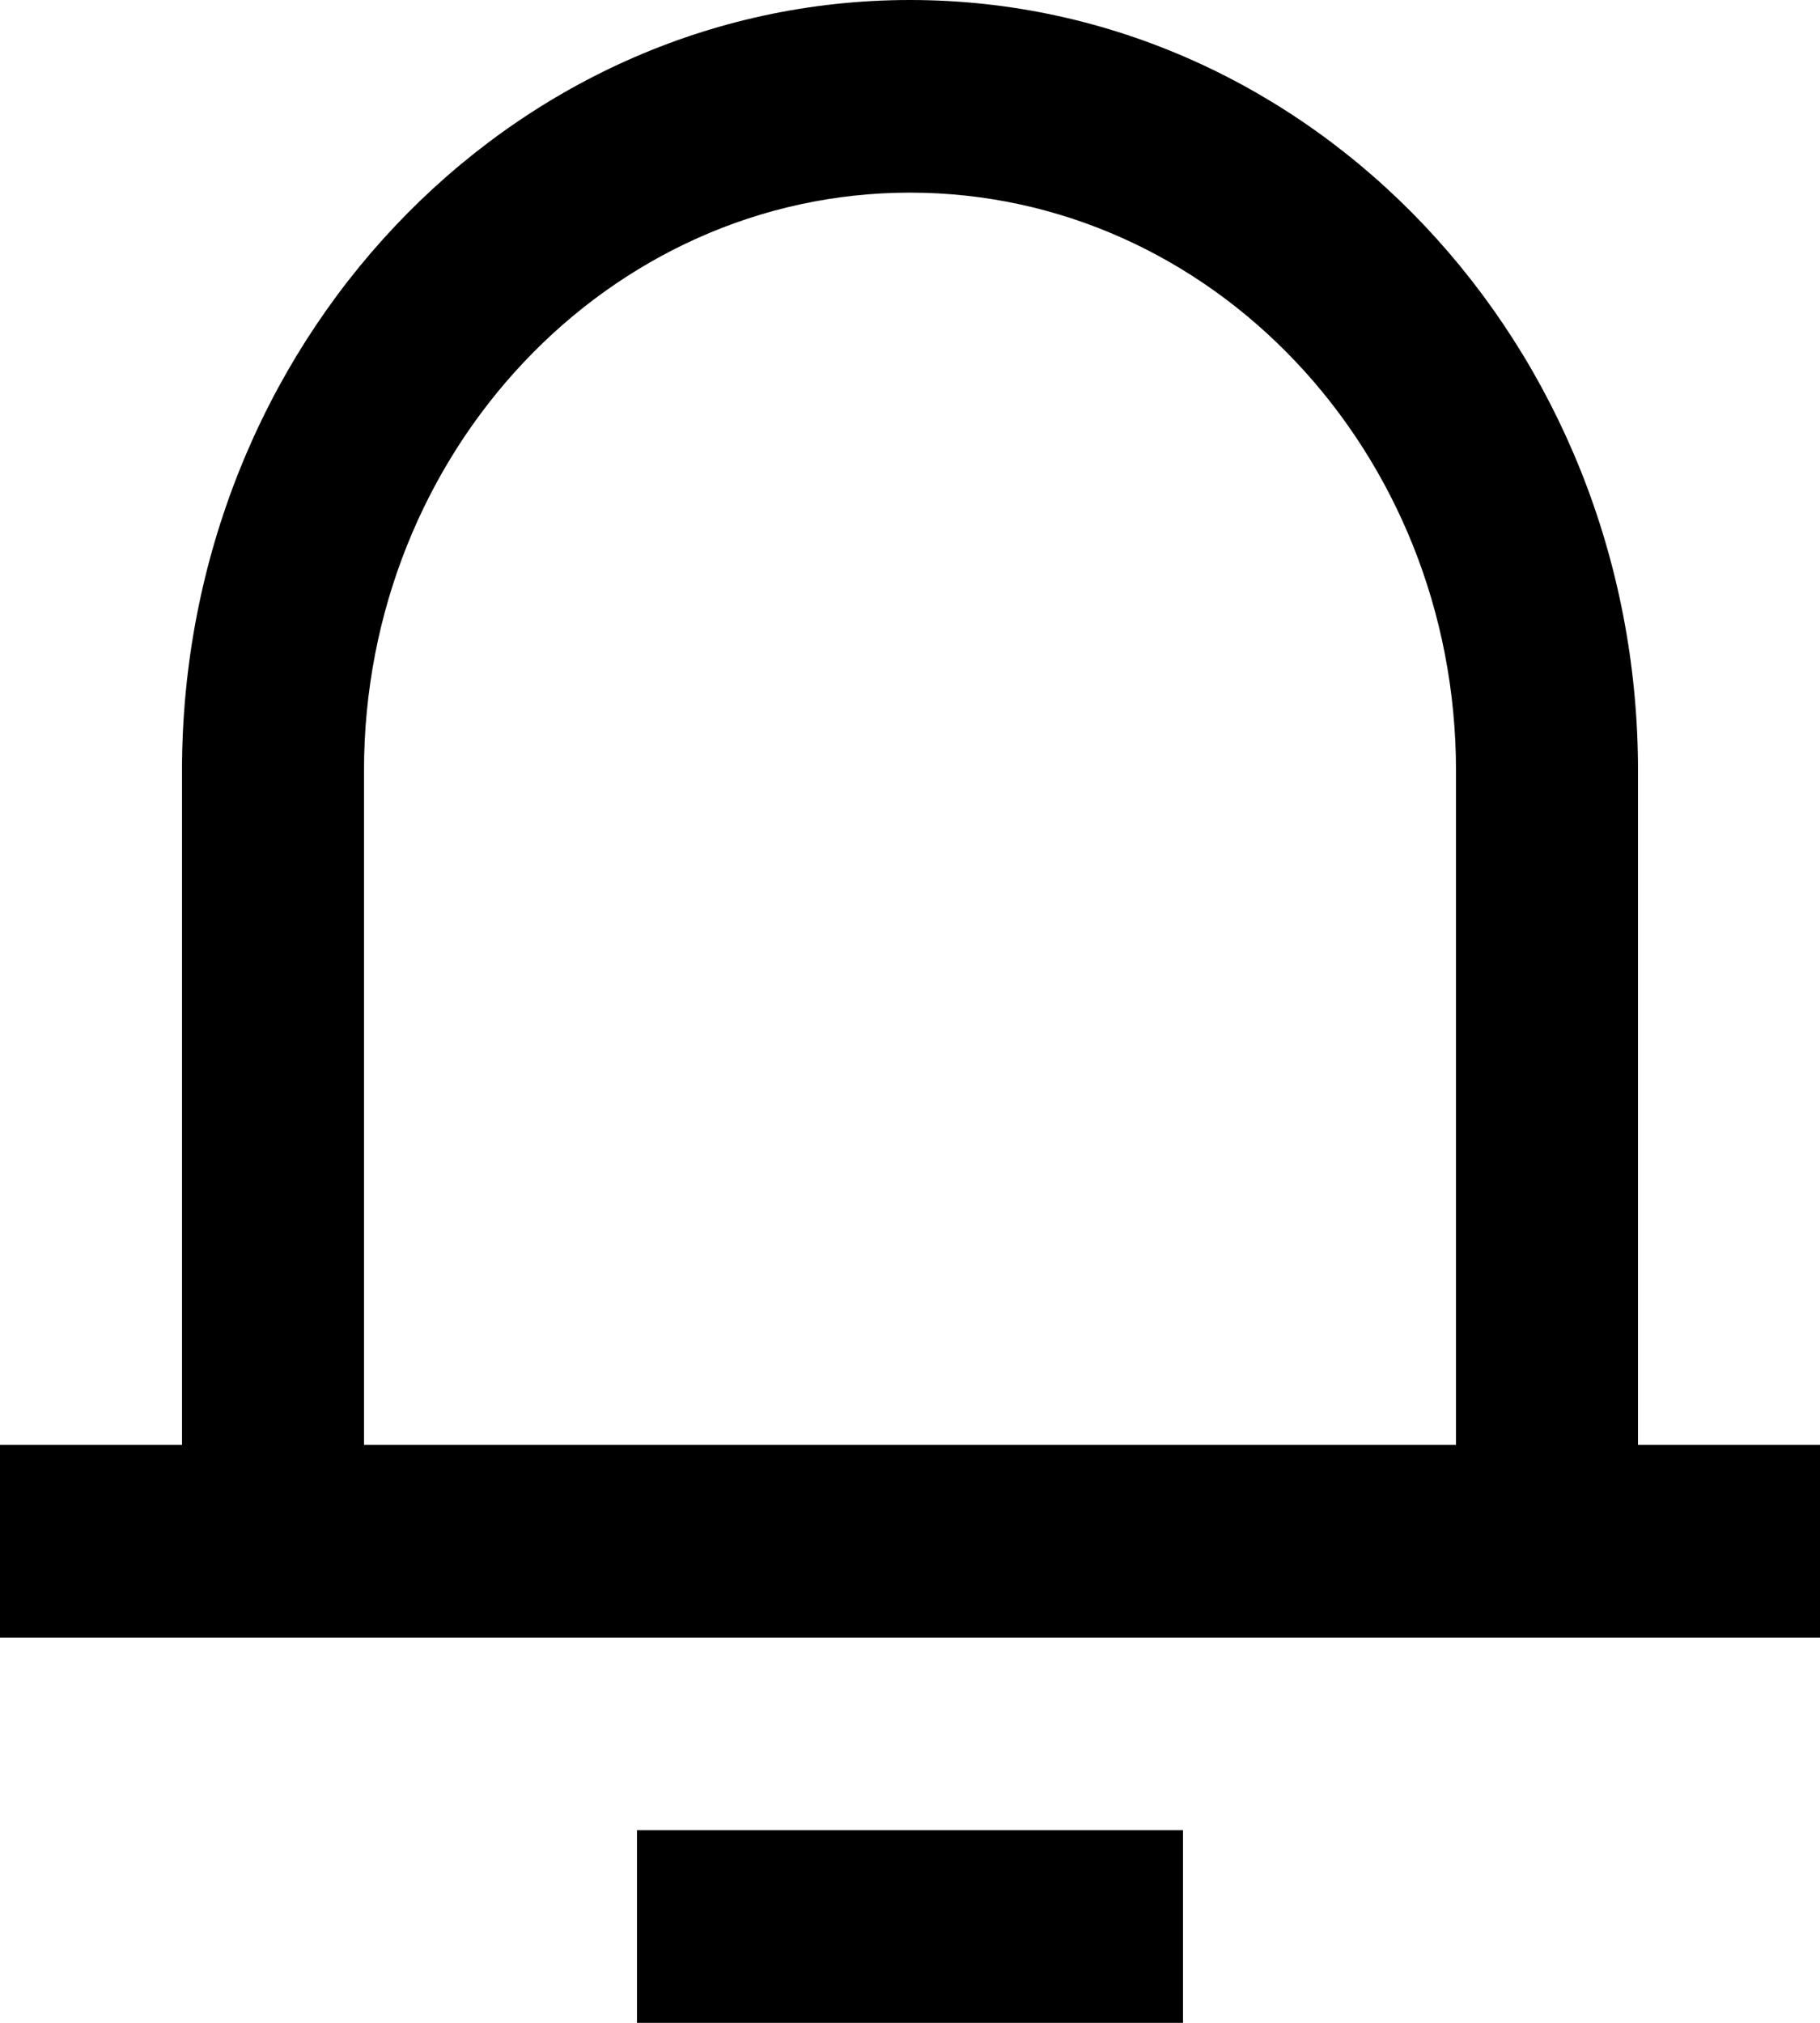 <svg width="27" height="30" viewBox="0 0 27 30" fill="none" xmlns="http://www.w3.org/2000/svg">
<path d="M24.3 21.429H27V24.286H0V21.429H2.7V11.429C2.7 5.121 7.539 0 13.5 0C19.461 0 24.3 5.121 24.3 11.429V21.429ZM21.6 21.429V11.429C21.6 6.698 17.971 2.857 13.5 2.857C9.029 2.857 5.4 6.698 5.4 11.429V21.429H21.6ZM9.45 27.143H17.55V30H9.45V27.143Z" fill="black"/>
</svg>
